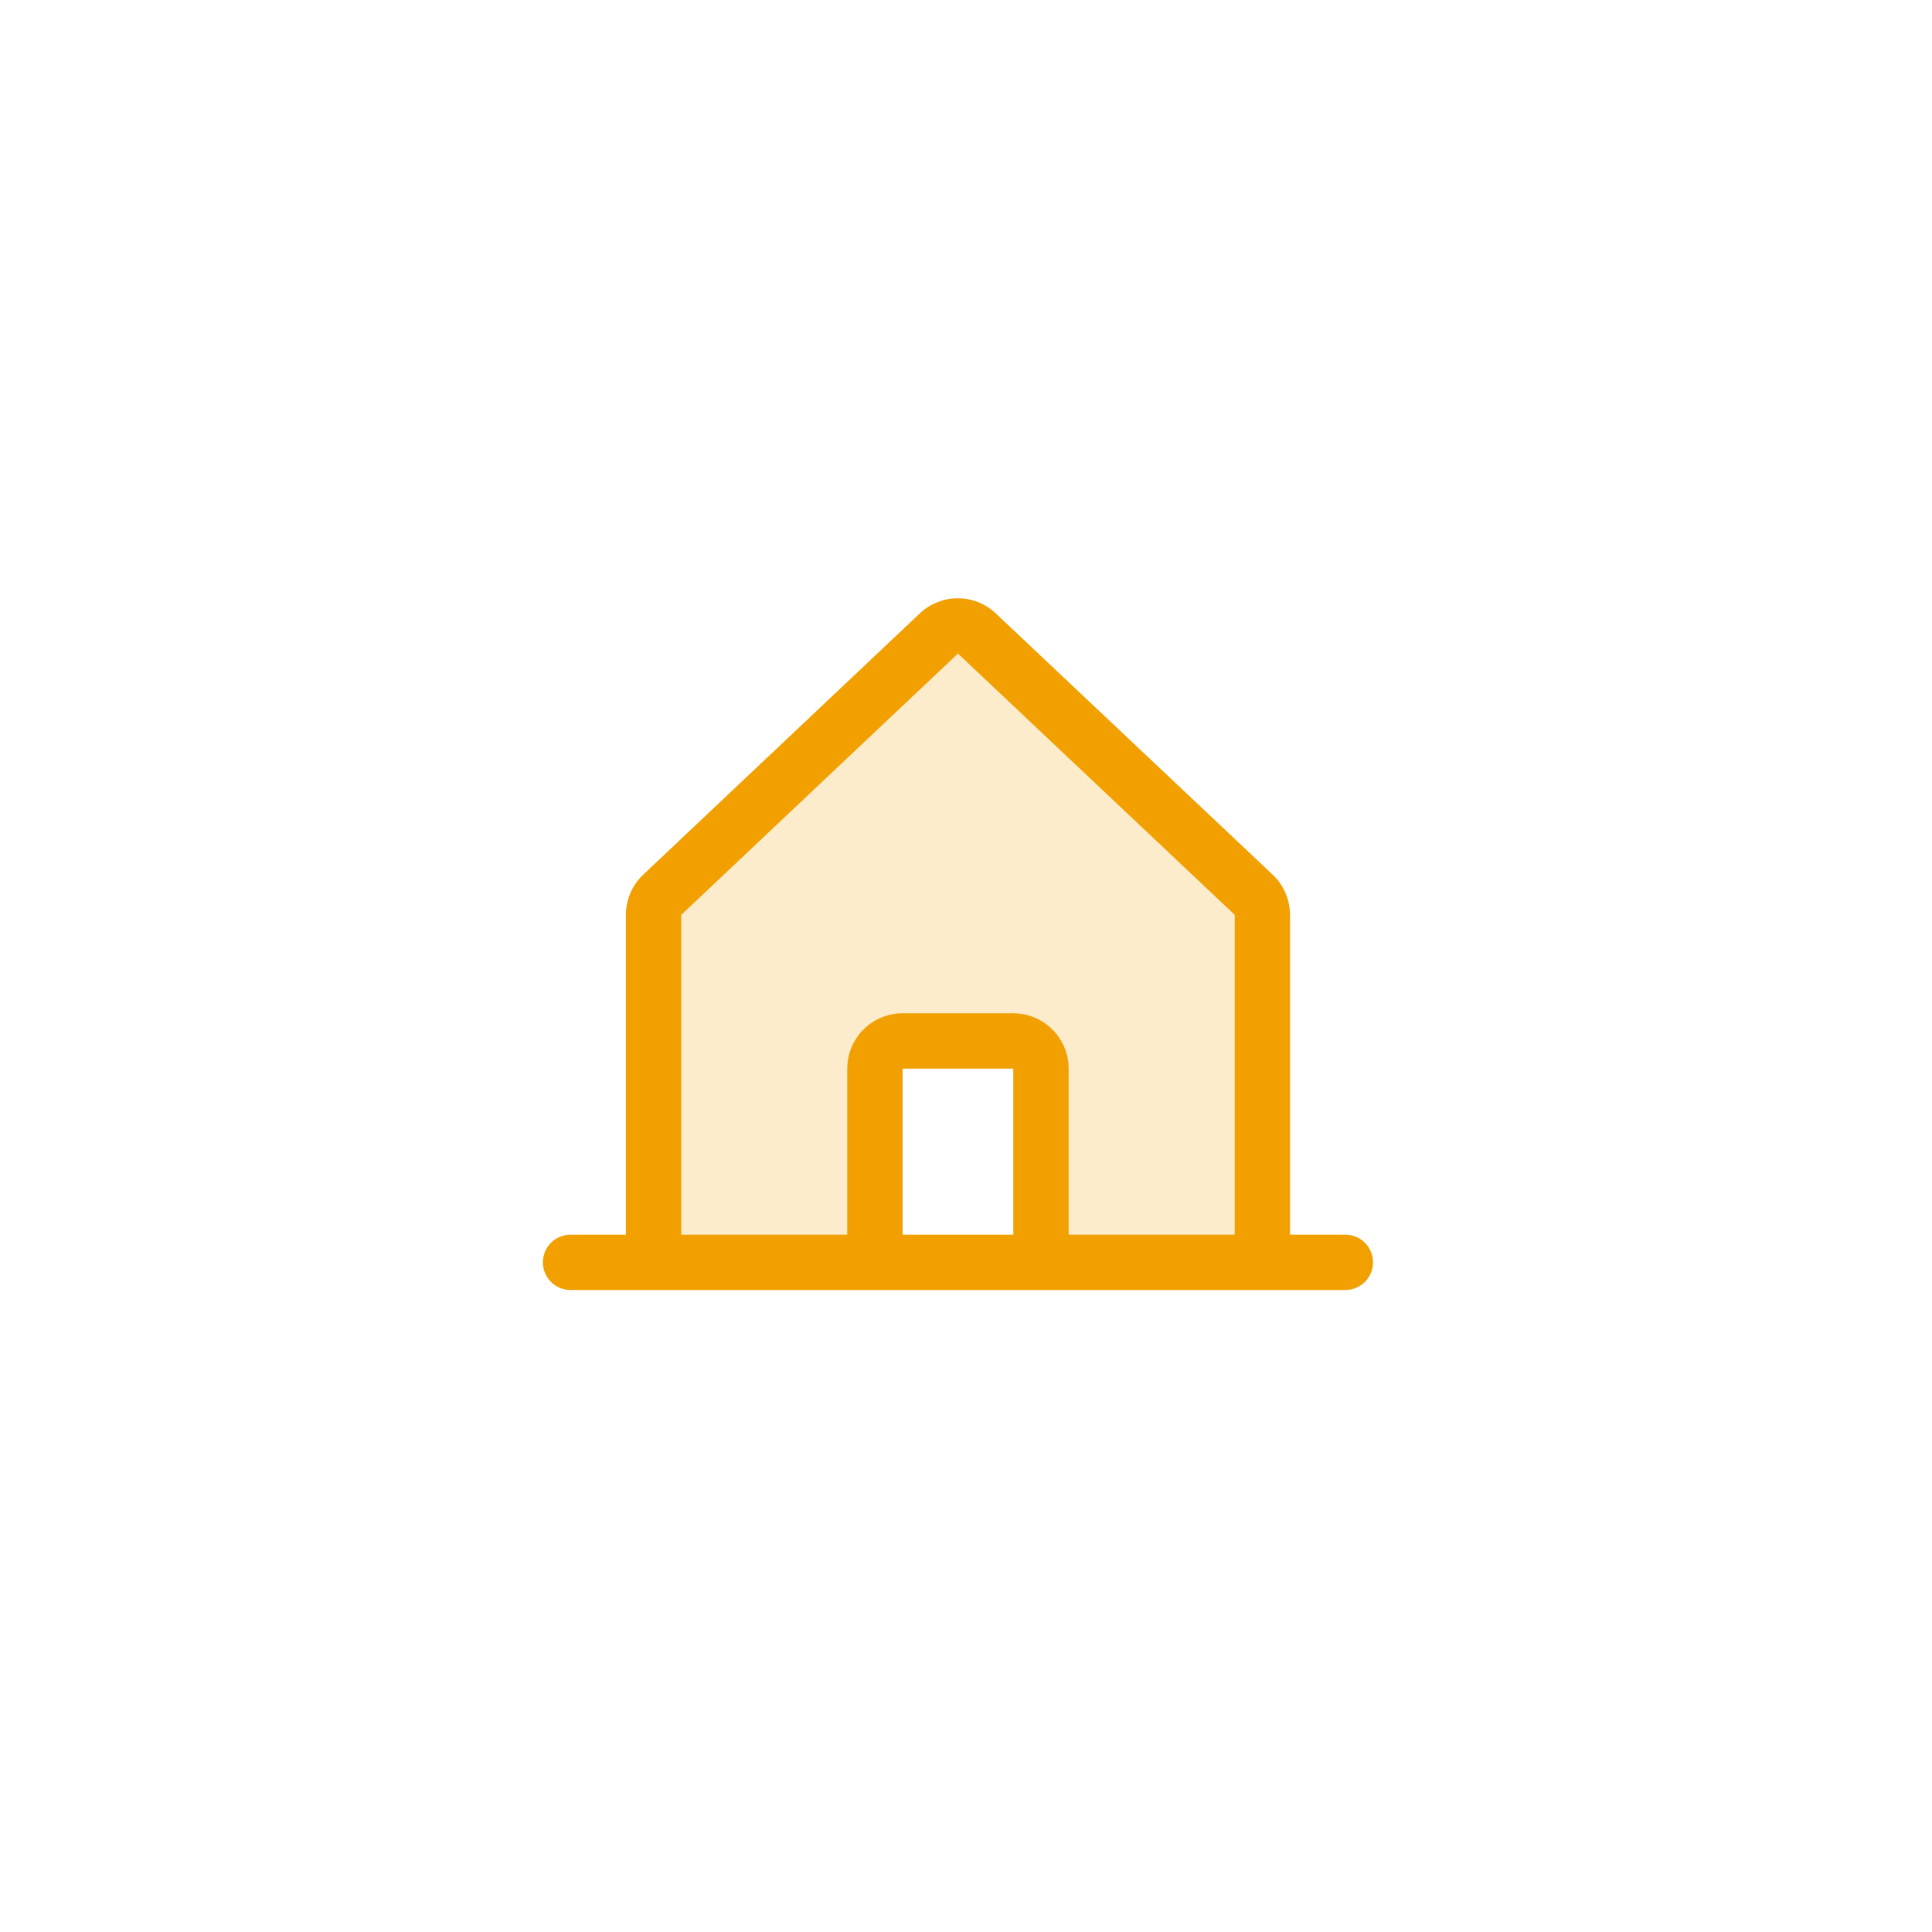 <svg viewBox="0 0 120 120" fill="none" xmlns="http://www.w3.org/2000/svg">
	<path opacity="0.2" d="M78.406 56.823V78.406H64.656V66.375C64.656 65.919 64.475 65.482 64.153 65.16C63.831 64.837 63.393 64.656 62.938 64.656H56.062C55.607 64.656 55.169 64.837 54.847 65.16C54.525 65.482 54.344 65.919 54.344 66.375V78.406H40.594V56.823C40.594 56.584 40.644 56.347 40.741 56.128C40.838 55.909 40.979 55.712 41.157 55.551L58.344 39.322C58.661 39.034 59.073 38.874 59.501 38.874C59.929 38.874 60.342 39.034 60.658 39.322L77.846 55.551C78.022 55.712 78.164 55.909 78.26 56.128C78.357 56.347 78.406 56.584 78.406 56.823Z" fill="#F1A000"/>
	<path d="M83.562 76.688H80.125V56.825C80.125 56.349 80.026 55.879 79.835 55.443C79.644 55.008 79.365 54.616 79.014 54.294L61.827 38.078C61.818 38.071 61.81 38.063 61.803 38.054C61.17 37.479 60.346 37.16 59.49 37.16C58.635 37.16 57.81 37.479 57.178 38.054L57.154 38.078L39.986 54.294C39.636 54.616 39.356 55.008 39.165 55.443C38.974 55.879 38.875 56.349 38.875 56.825V76.688H35.438C34.982 76.688 34.544 76.869 34.222 77.191C33.9 77.513 33.719 77.95 33.719 78.406C33.719 78.862 33.9 79.299 34.222 79.622C34.544 79.944 34.982 80.125 35.438 80.125H83.562C84.018 80.125 84.456 79.944 84.778 79.622C85.1 79.299 85.281 78.862 85.281 78.406C85.281 77.95 85.1 77.513 84.778 77.191C84.456 76.869 84.018 76.688 83.562 76.688ZM42.312 56.825L42.336 56.804L59.5 40.594L76.666 56.799L76.69 56.821V76.688H66.375V66.375C66.375 65.463 66.013 64.589 65.368 63.944C64.724 63.3 63.849 62.938 62.938 62.938H56.062C55.151 62.938 54.276 63.3 53.632 63.944C52.987 64.589 52.625 65.463 52.625 66.375V76.688H42.312V56.825ZM62.938 76.688H56.062V66.375H62.938V76.688Z" fill="#F1A000"/>
</svg>
